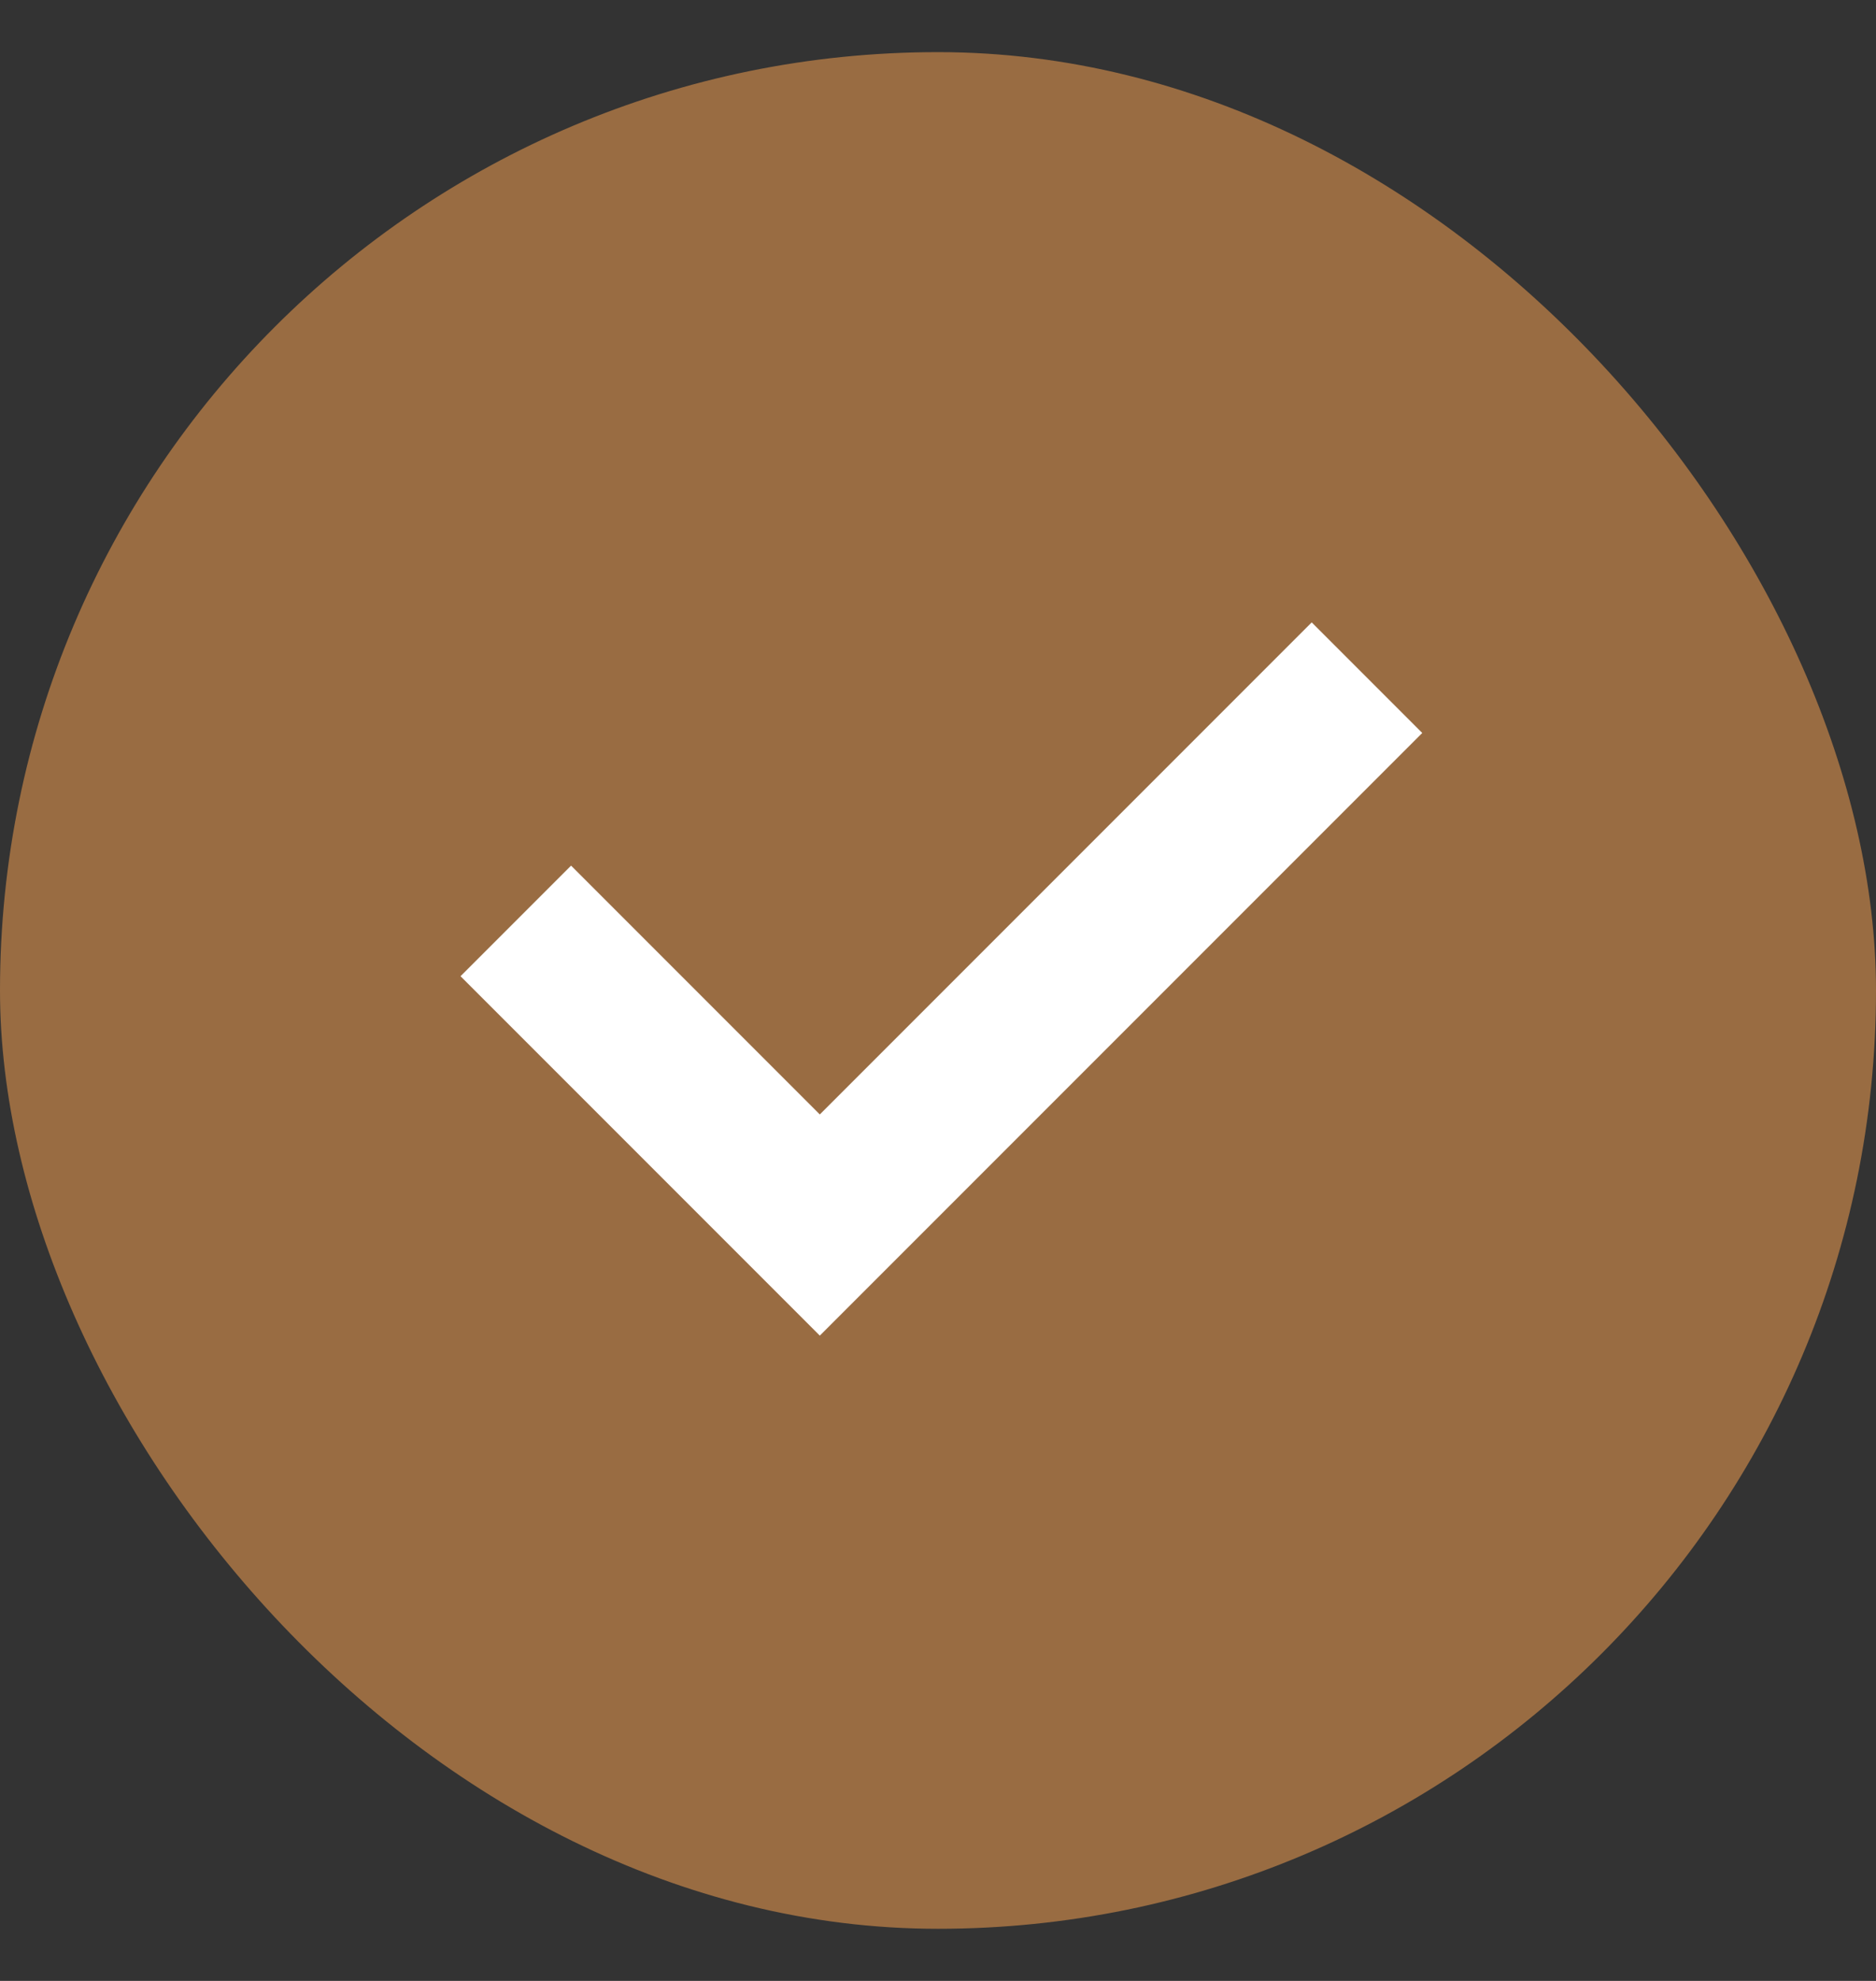 <svg width="18" height="19" viewBox="0 0 18 19" fill="none" xmlns="http://www.w3.org/2000/svg">
<rect x="0" y="0" width="18" height="19" fill="#333333" stroke="none"/>
<rect y="0.5" width="18" height="18" rx="9" fill="#996C42"/>
<path d="M4.949 8.833L7.866 11.75L13.116 6.5" stroke="white" stroke-width="1.5"/>
</svg>

